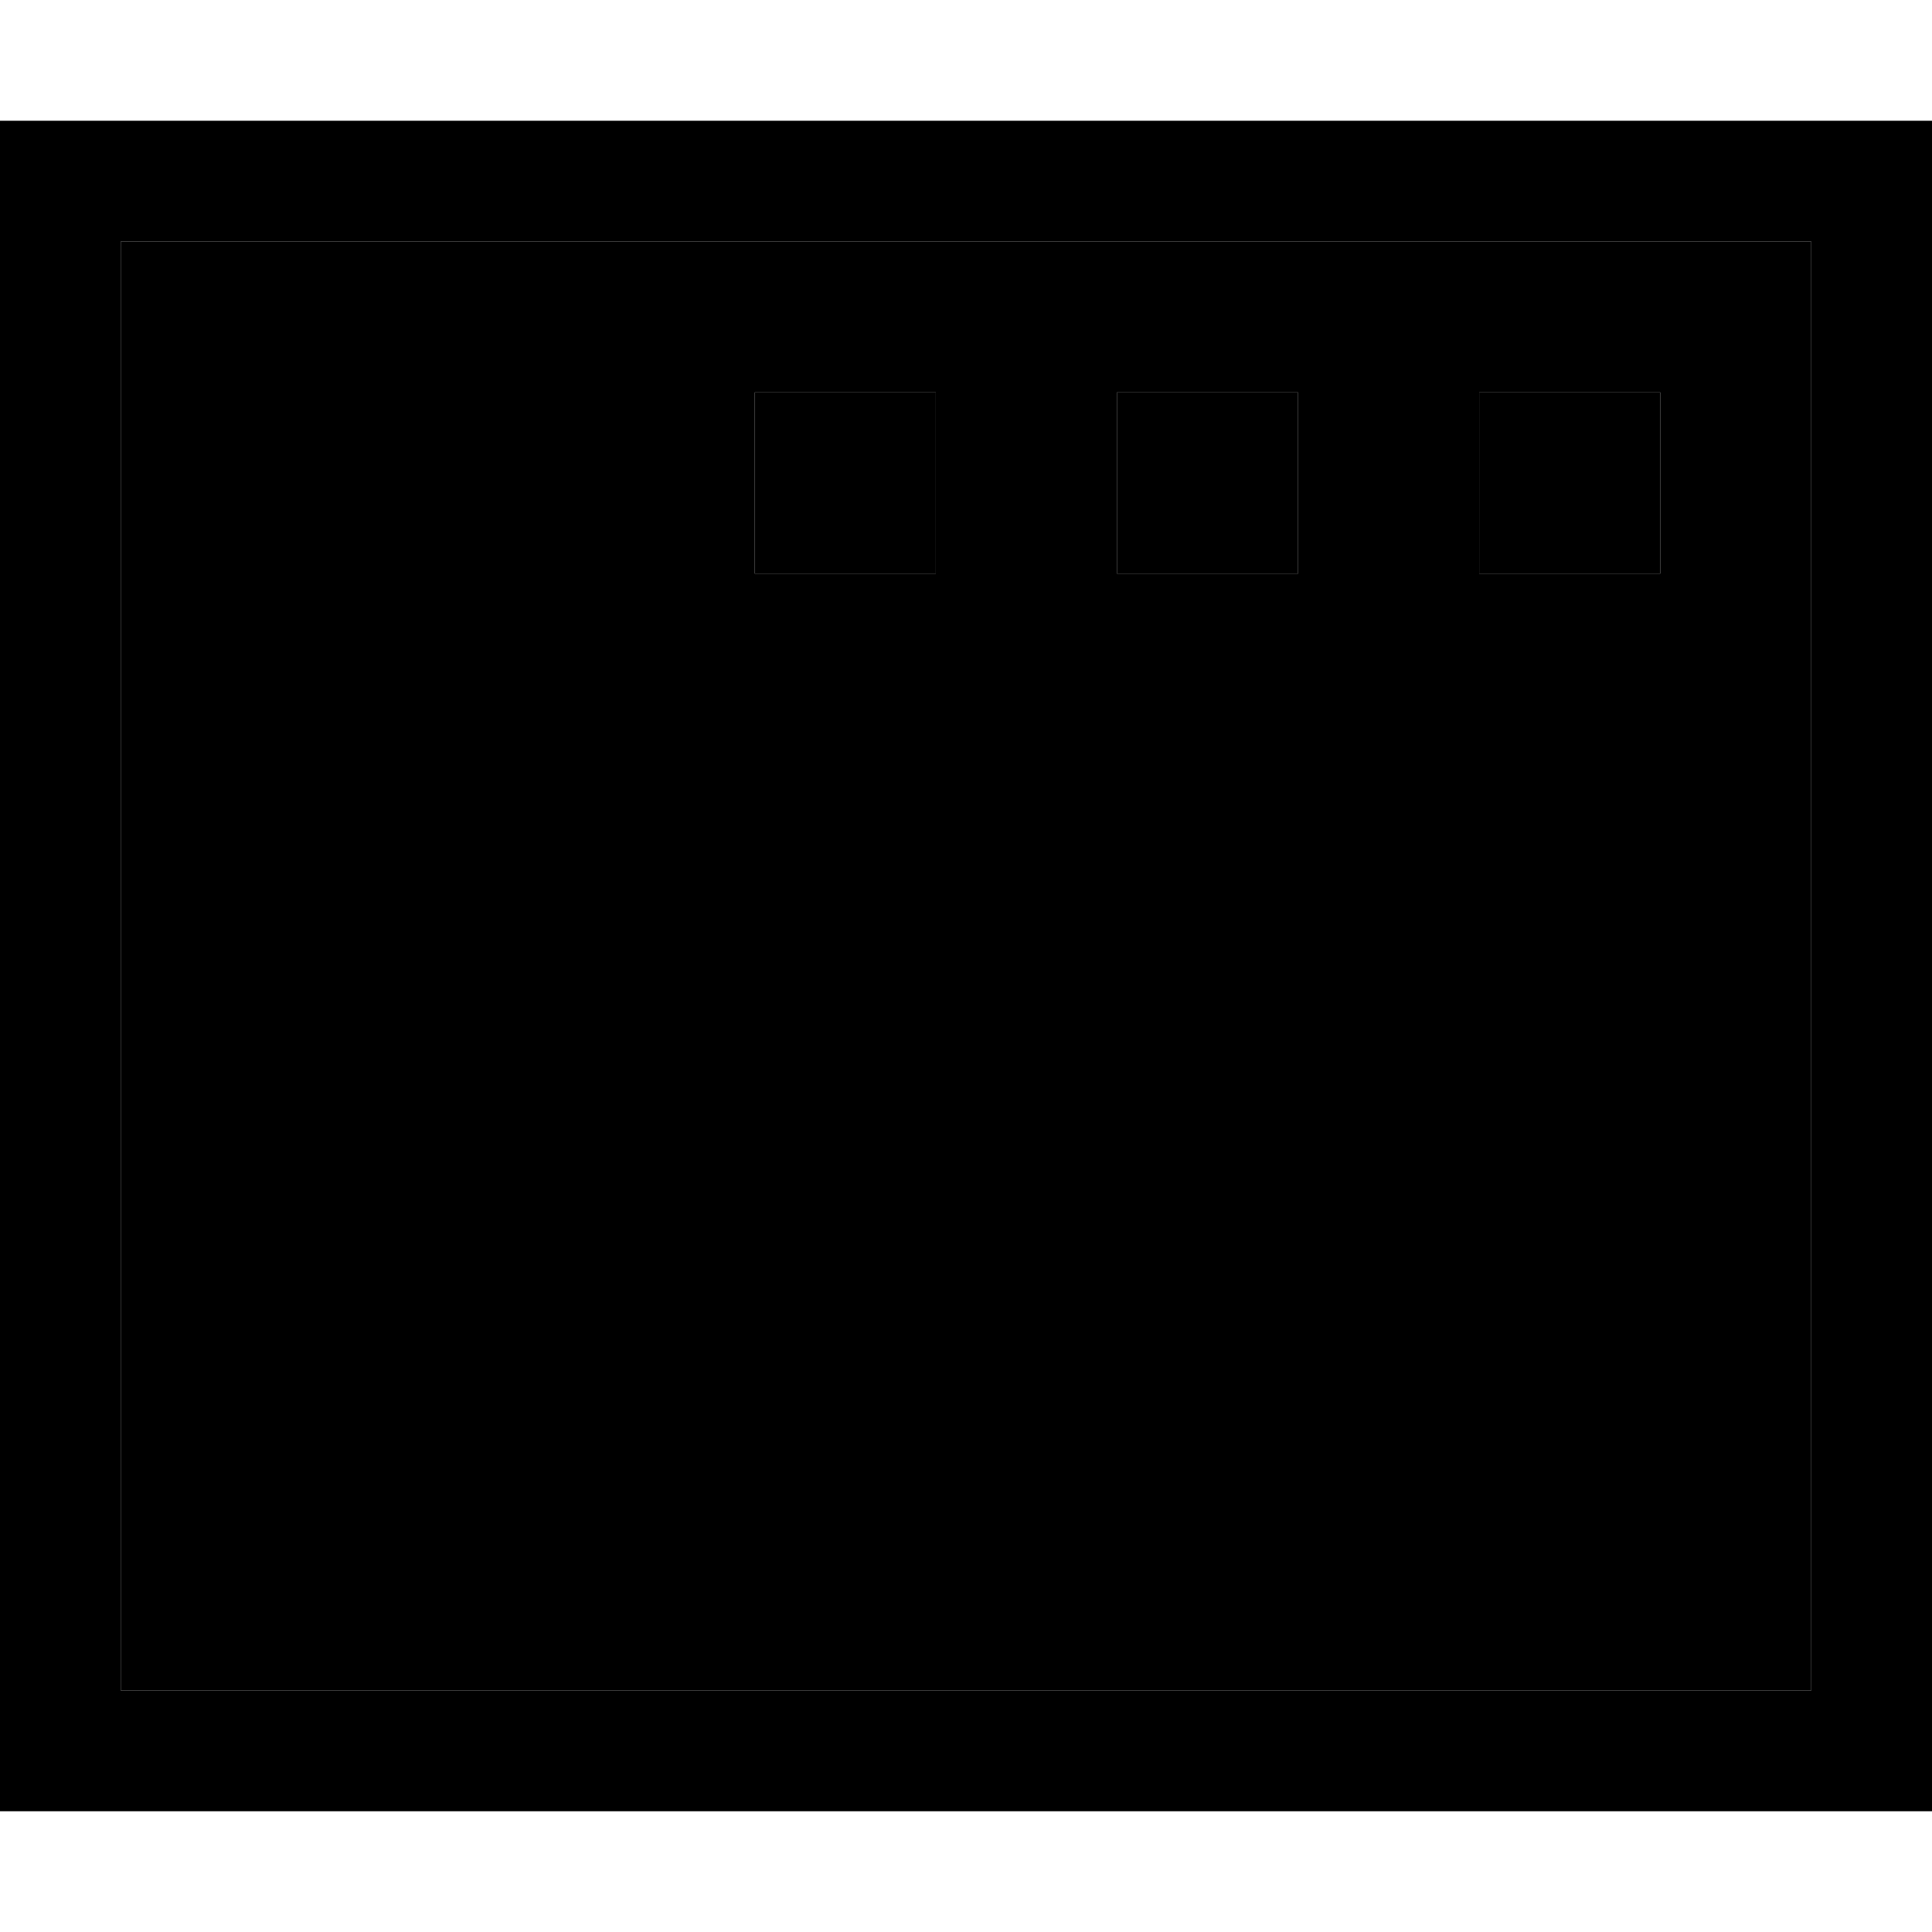<svg xmlns="http://www.w3.org/2000/svg" viewBox="0 0 512 512"><path class="pr-icon-duotone-secondary" d="M32 64l0 384 448 0 0-384L32 64zm168 40l48 0 0 48-48 0 0-48zm96 0l48 0 0 48-48 0 0-48zm96 0l48 0 0 48-48 0 0-48z"/><path class="pr-icon-duotone-primary" d="M480 64l0 384L32 448 32 64l448 0zm32-32l-32 0L32 32 0 32 0 64 0 448l0 32 32 0 448 0 32 0 0-32 0-384 0-32zM392 104l0 48 48 0 0-48-48 0zm-48 0l-48 0 0 48 48 0 0-48zm-144 0l0 48 48 0 0-48-48 0z"/></svg>
